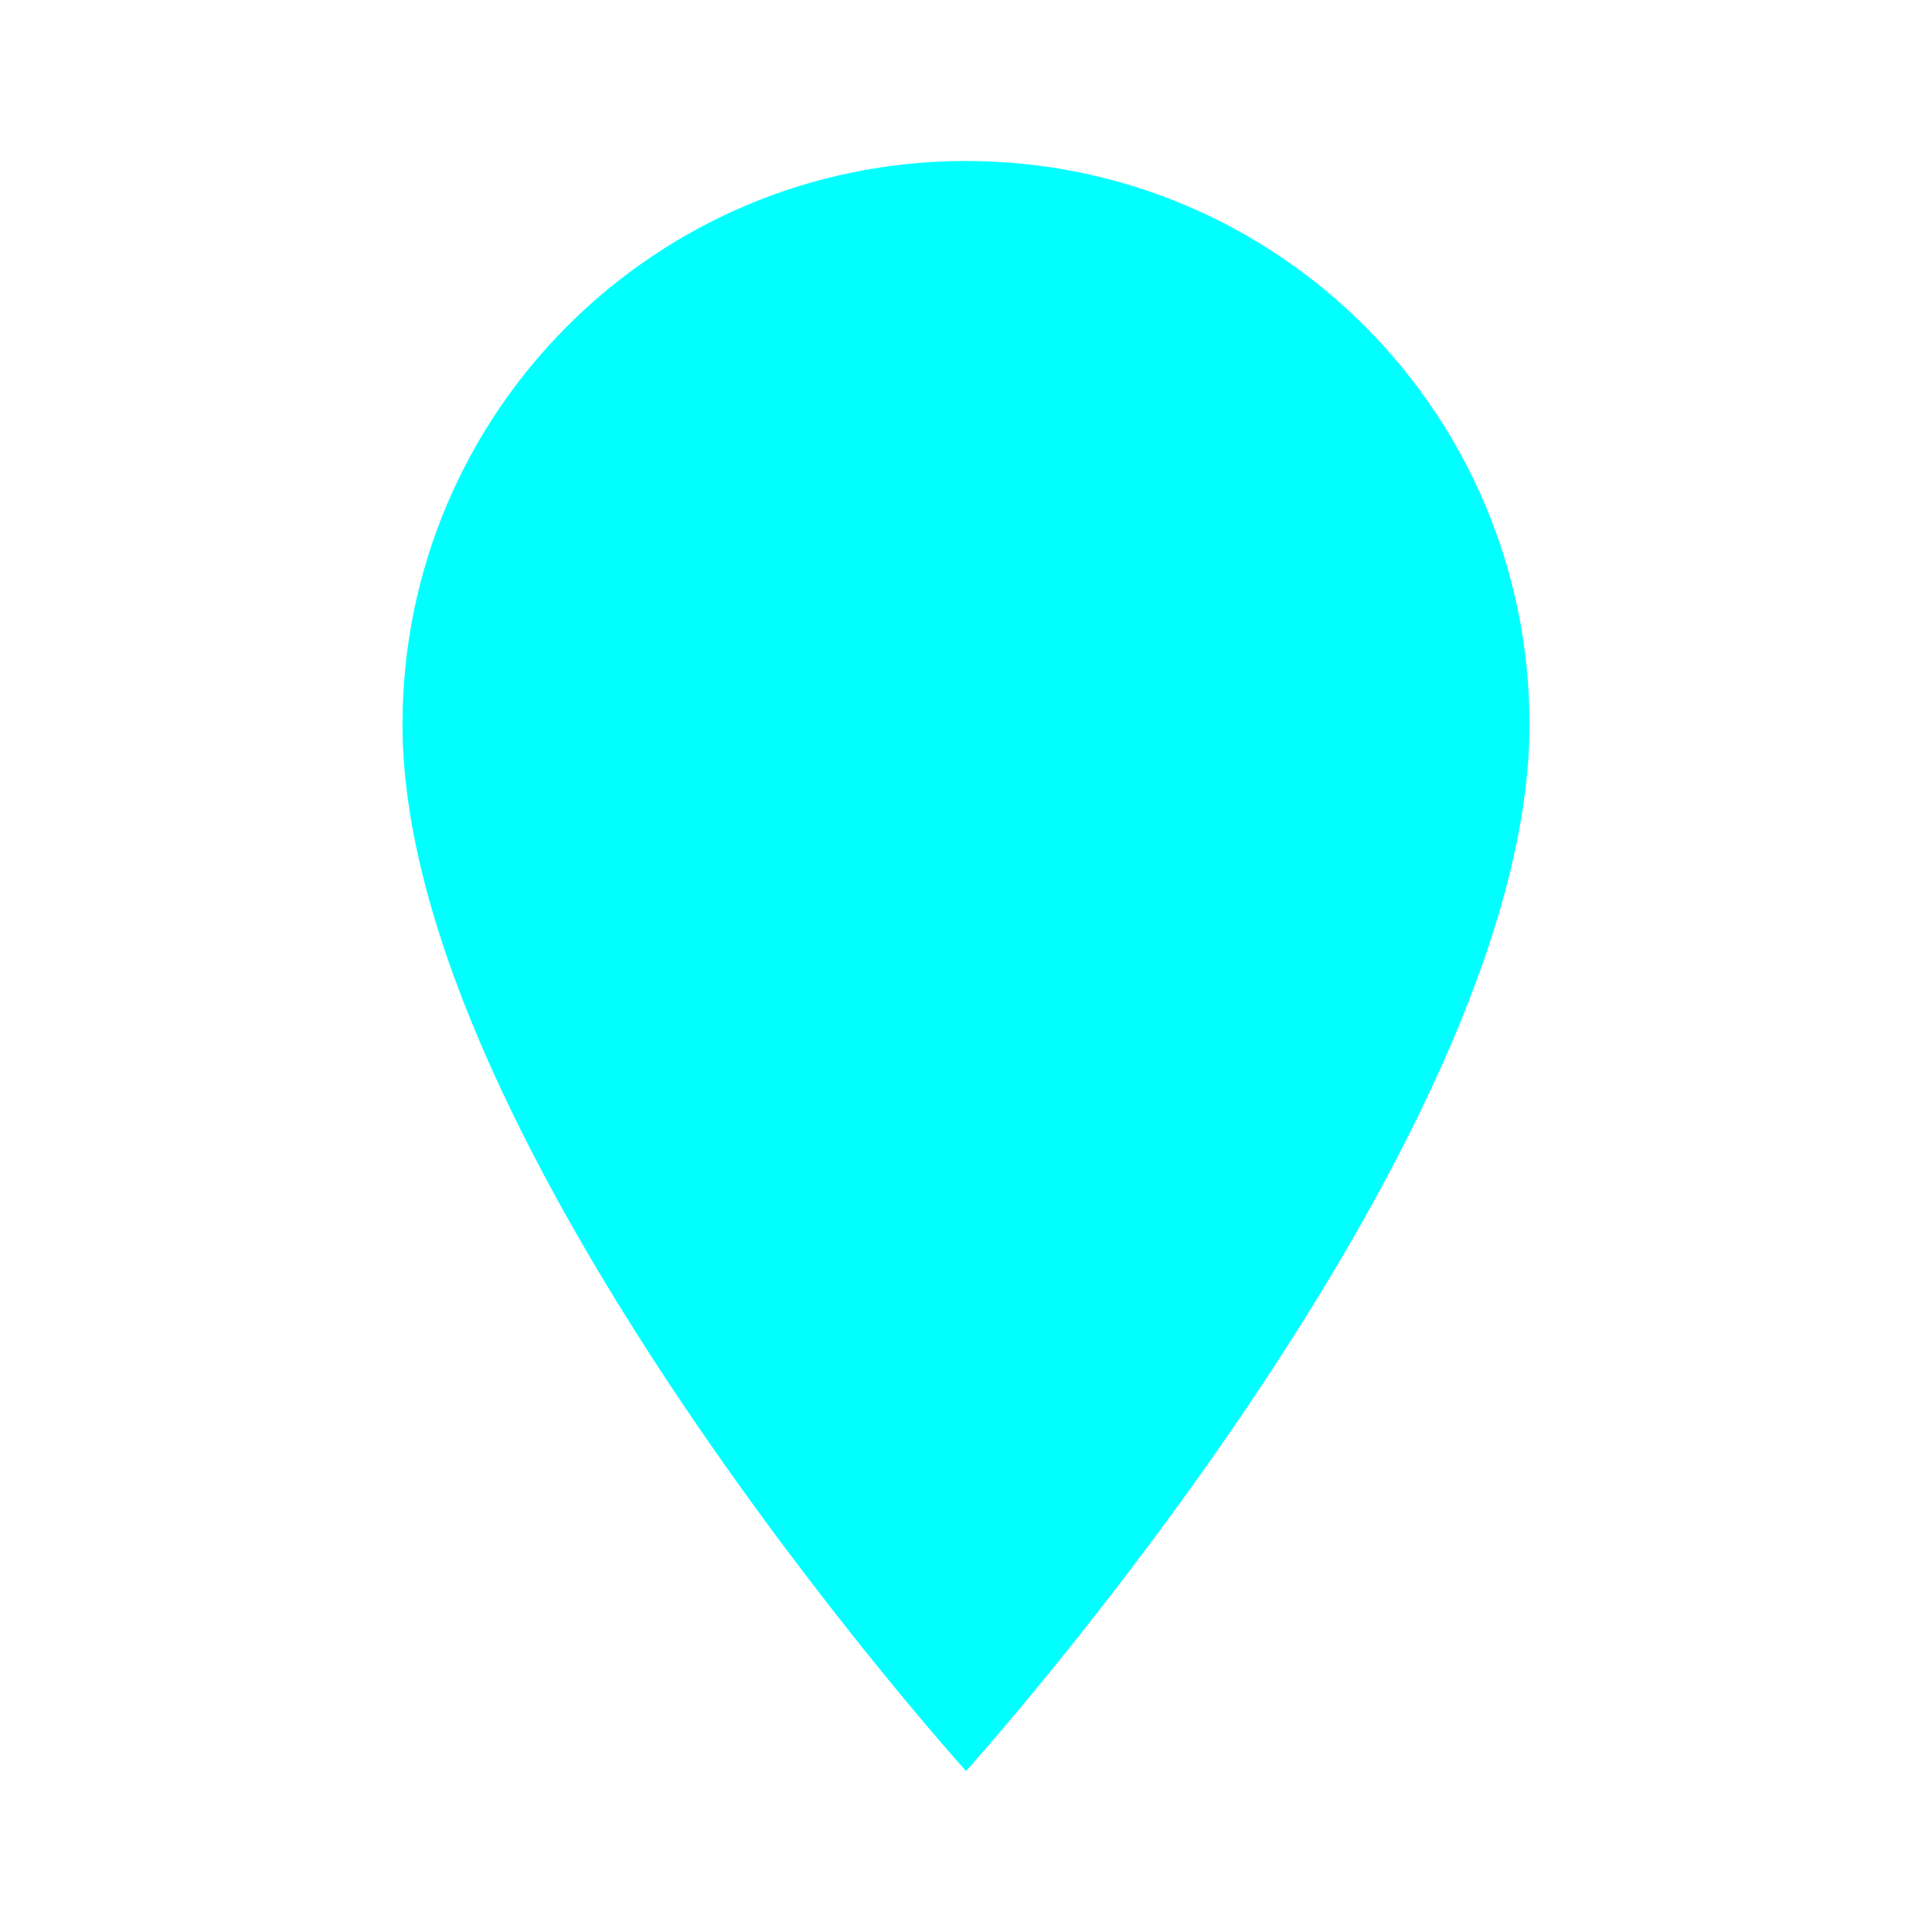 <?xml version="1.0" encoding="utf-8"?>
<!-- Generator: Adobe Illustrator 14.0.0, SVG Export Plug-In . SVG Version: 6.00 Build 43363)  -->
<!DOCTYPE svg PUBLIC "-//W3C//DTD SVG 1.1//EN" "http://www.w3.org/Graphics/SVG/1.1/DTD/svg11.dtd">
<svg version="1.1" id="Layer_1" xmlns="http://www.w3.org/2000/svg" xmlns:xlink="http://www.w3.org/1999/xlink" x="0px" y="0px"
	 width="18px" height="18px" viewBox="0 0 18 18" enable-background="new 0 0 18 18" xml:space="preserve">
<path fill="cyan" d="M9,1.5c-2.902,0-5.25,2.348-5.25,5.25C3.75,10.688,9,16.5,9,16.5s5.25-5.813,5.25-9.75
	C14.25,3.848,11.902,1.5,9,1.5z"/>
<path fill="none" d="M0,0h18v18H0V0z"/>
</svg>
